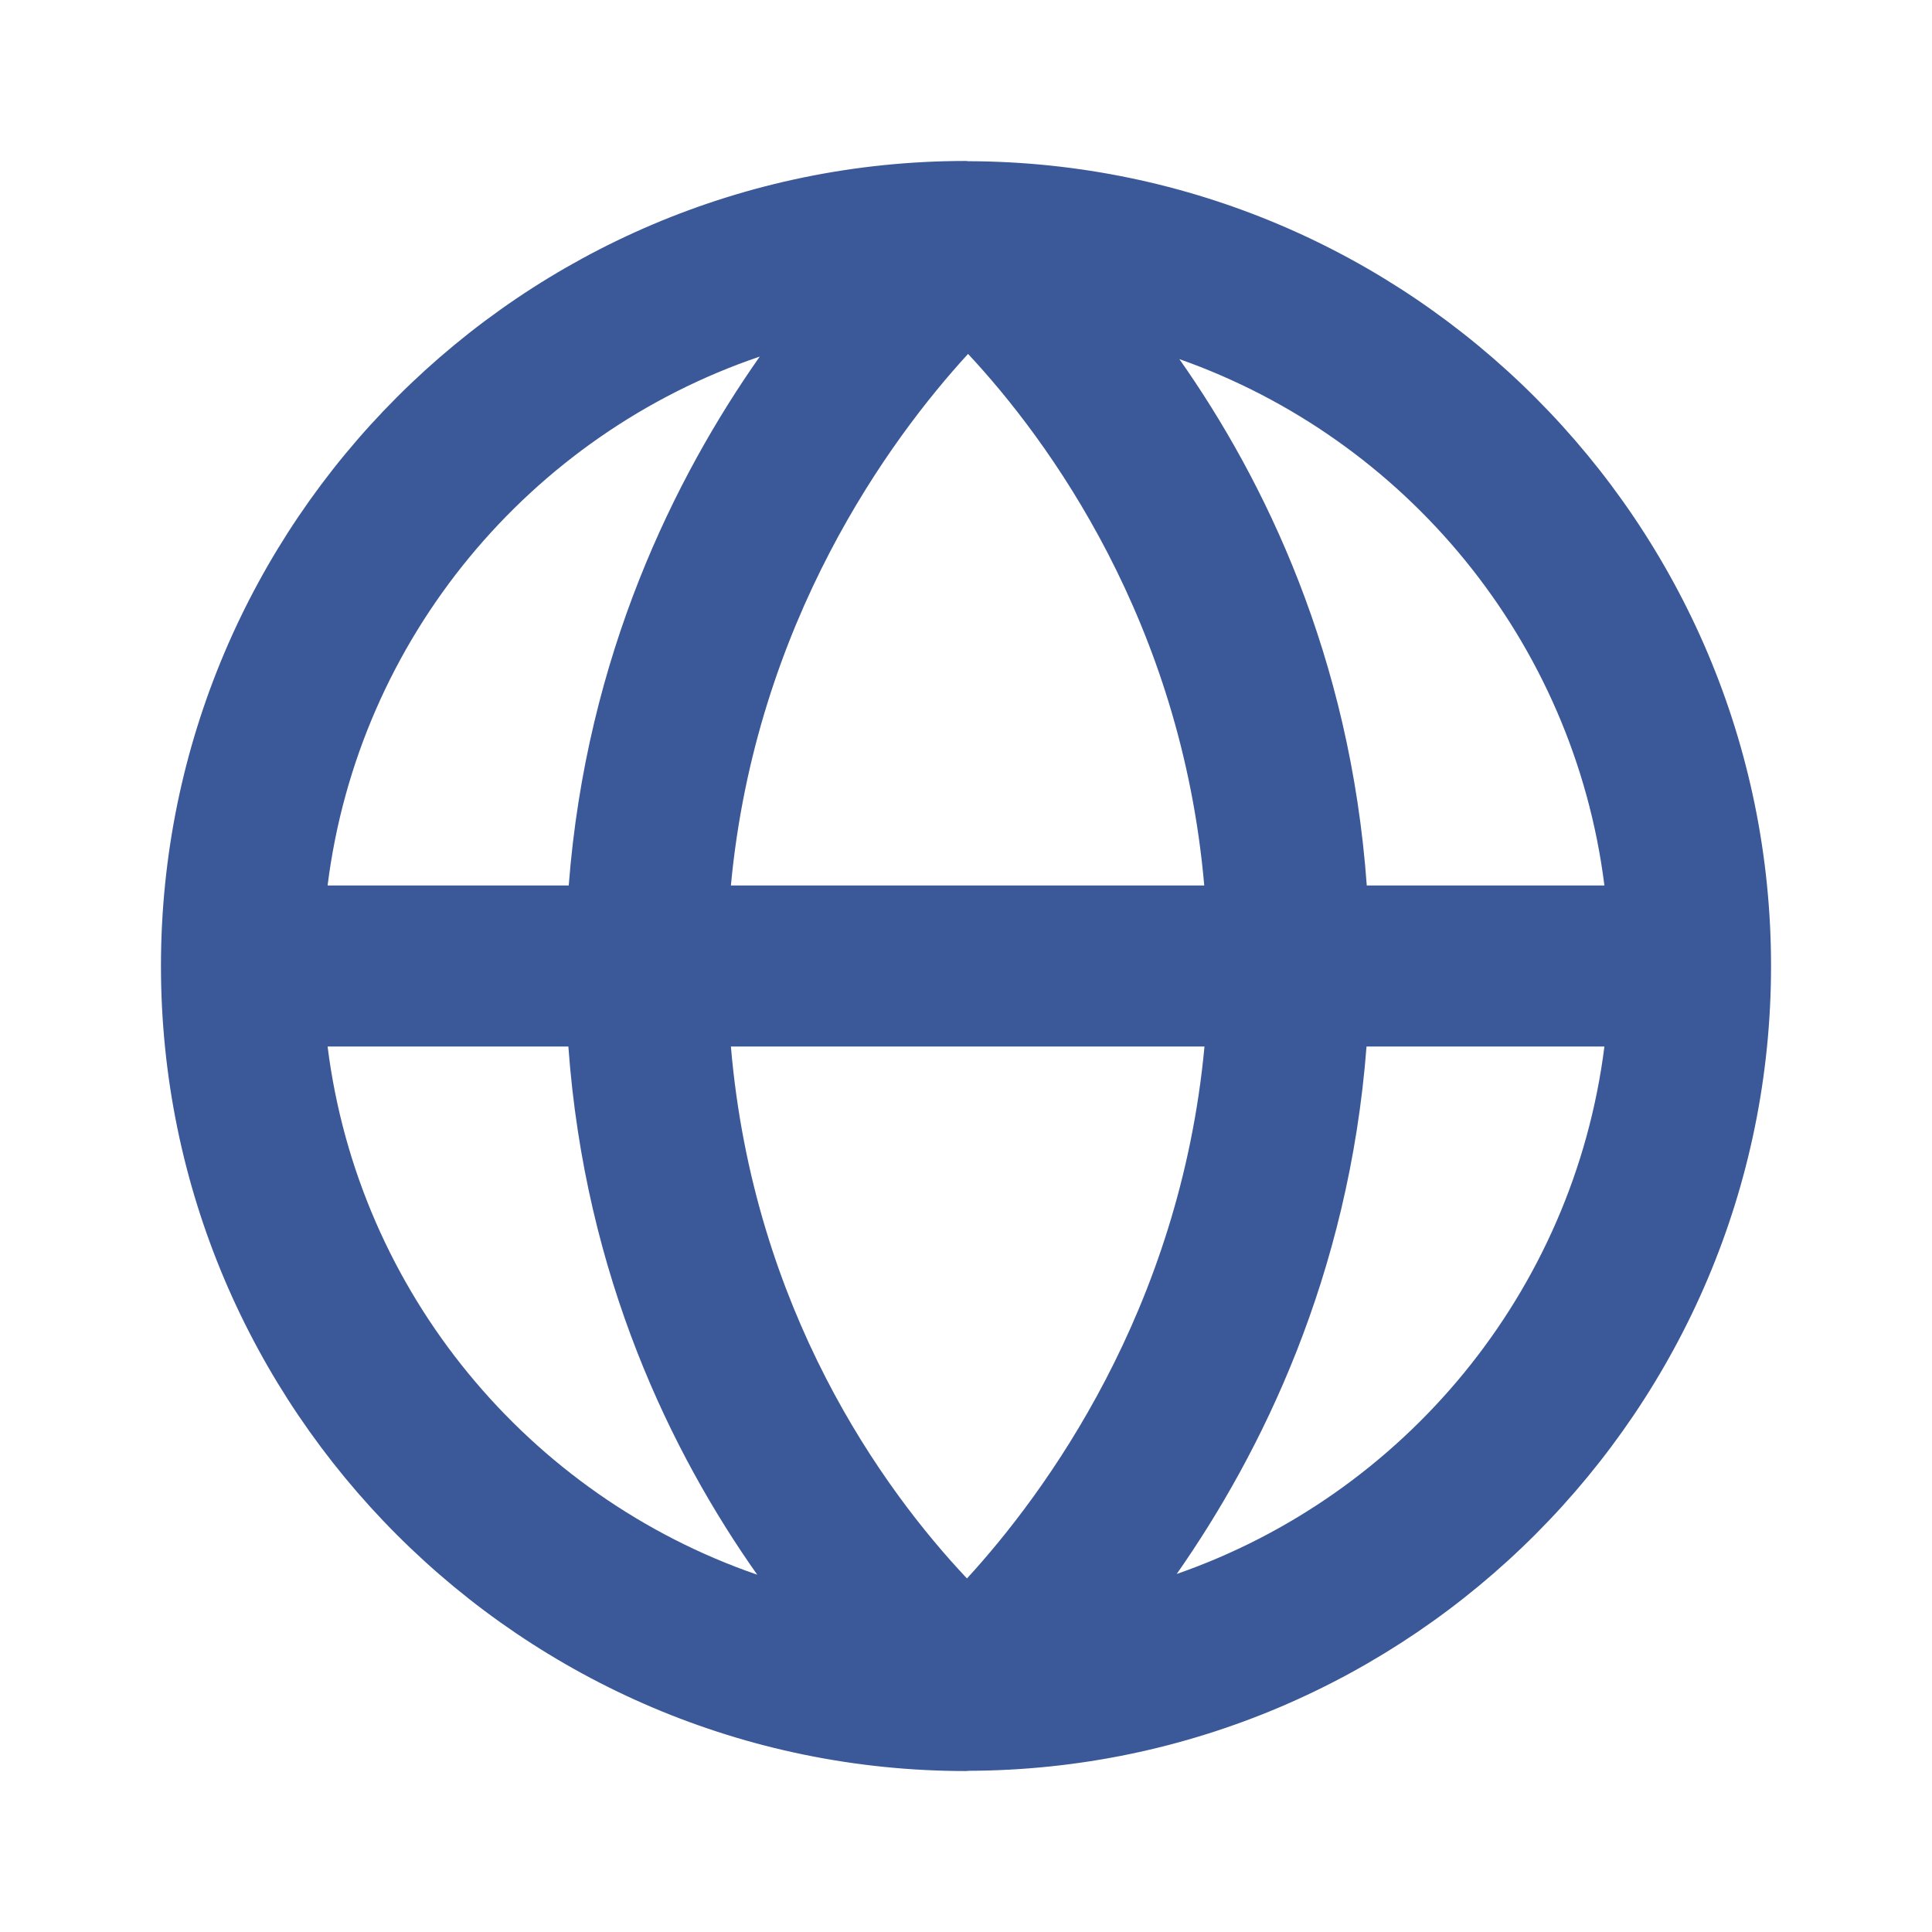 <svg width="16" height="16" viewBox="0 0 16 16" fill="none" xmlns="http://www.w3.org/2000/svg">
    <path fill-rule="evenodd" clip-rule="evenodd" d="M9.745 13.035C10.444 12.036 11.171 10.567 11.317 8.667H13.287C13.031 10.701 11.627 12.38 9.745 13.035ZM2.713 8.667H4.707C4.845 10.575 5.563 12.037 6.271 13.041C4.38 12.389 2.969 10.707 2.713 8.667ZM6.292 2.953C5.591 3.951 4.857 5.425 4.71 7.333H2.713C2.97 5.285 4.391 3.598 6.292 2.953ZM6.053 7.333C6.257 5.152 7.373 3.633 8.017 2.931C8.684 3.645 9.783 5.15 9.973 7.333H6.053ZM6.053 8.667H9.975C9.771 10.851 8.652 12.37 8.008 13.072C7.31 12.332 6.239 10.848 6.053 8.667ZM13.287 7.333H11.319C11.182 5.434 10.472 3.976 9.767 2.974C11.639 3.634 13.033 5.307 13.287 7.333ZM14.667 8C14.667 4.331 11.686 1.345 8.019 1.335C8.016 1.335 8.013 1.334 8.01 1.334C8.007 1.334 8.003 1.333 8 1.333C4.324 1.333 1.333 4.325 1.333 8C1.333 11.676 4.324 14.667 8 14.667C8.004 14.667 8.007 14.666 8.01 14.666C8.011 14.666 8.012 14.667 8.013 14.667C8.015 14.667 8.017 14.665 8.019 14.665C11.686 14.655 14.667 11.669 14.667 8Z" fill="#3B5998"/>
</svg>
